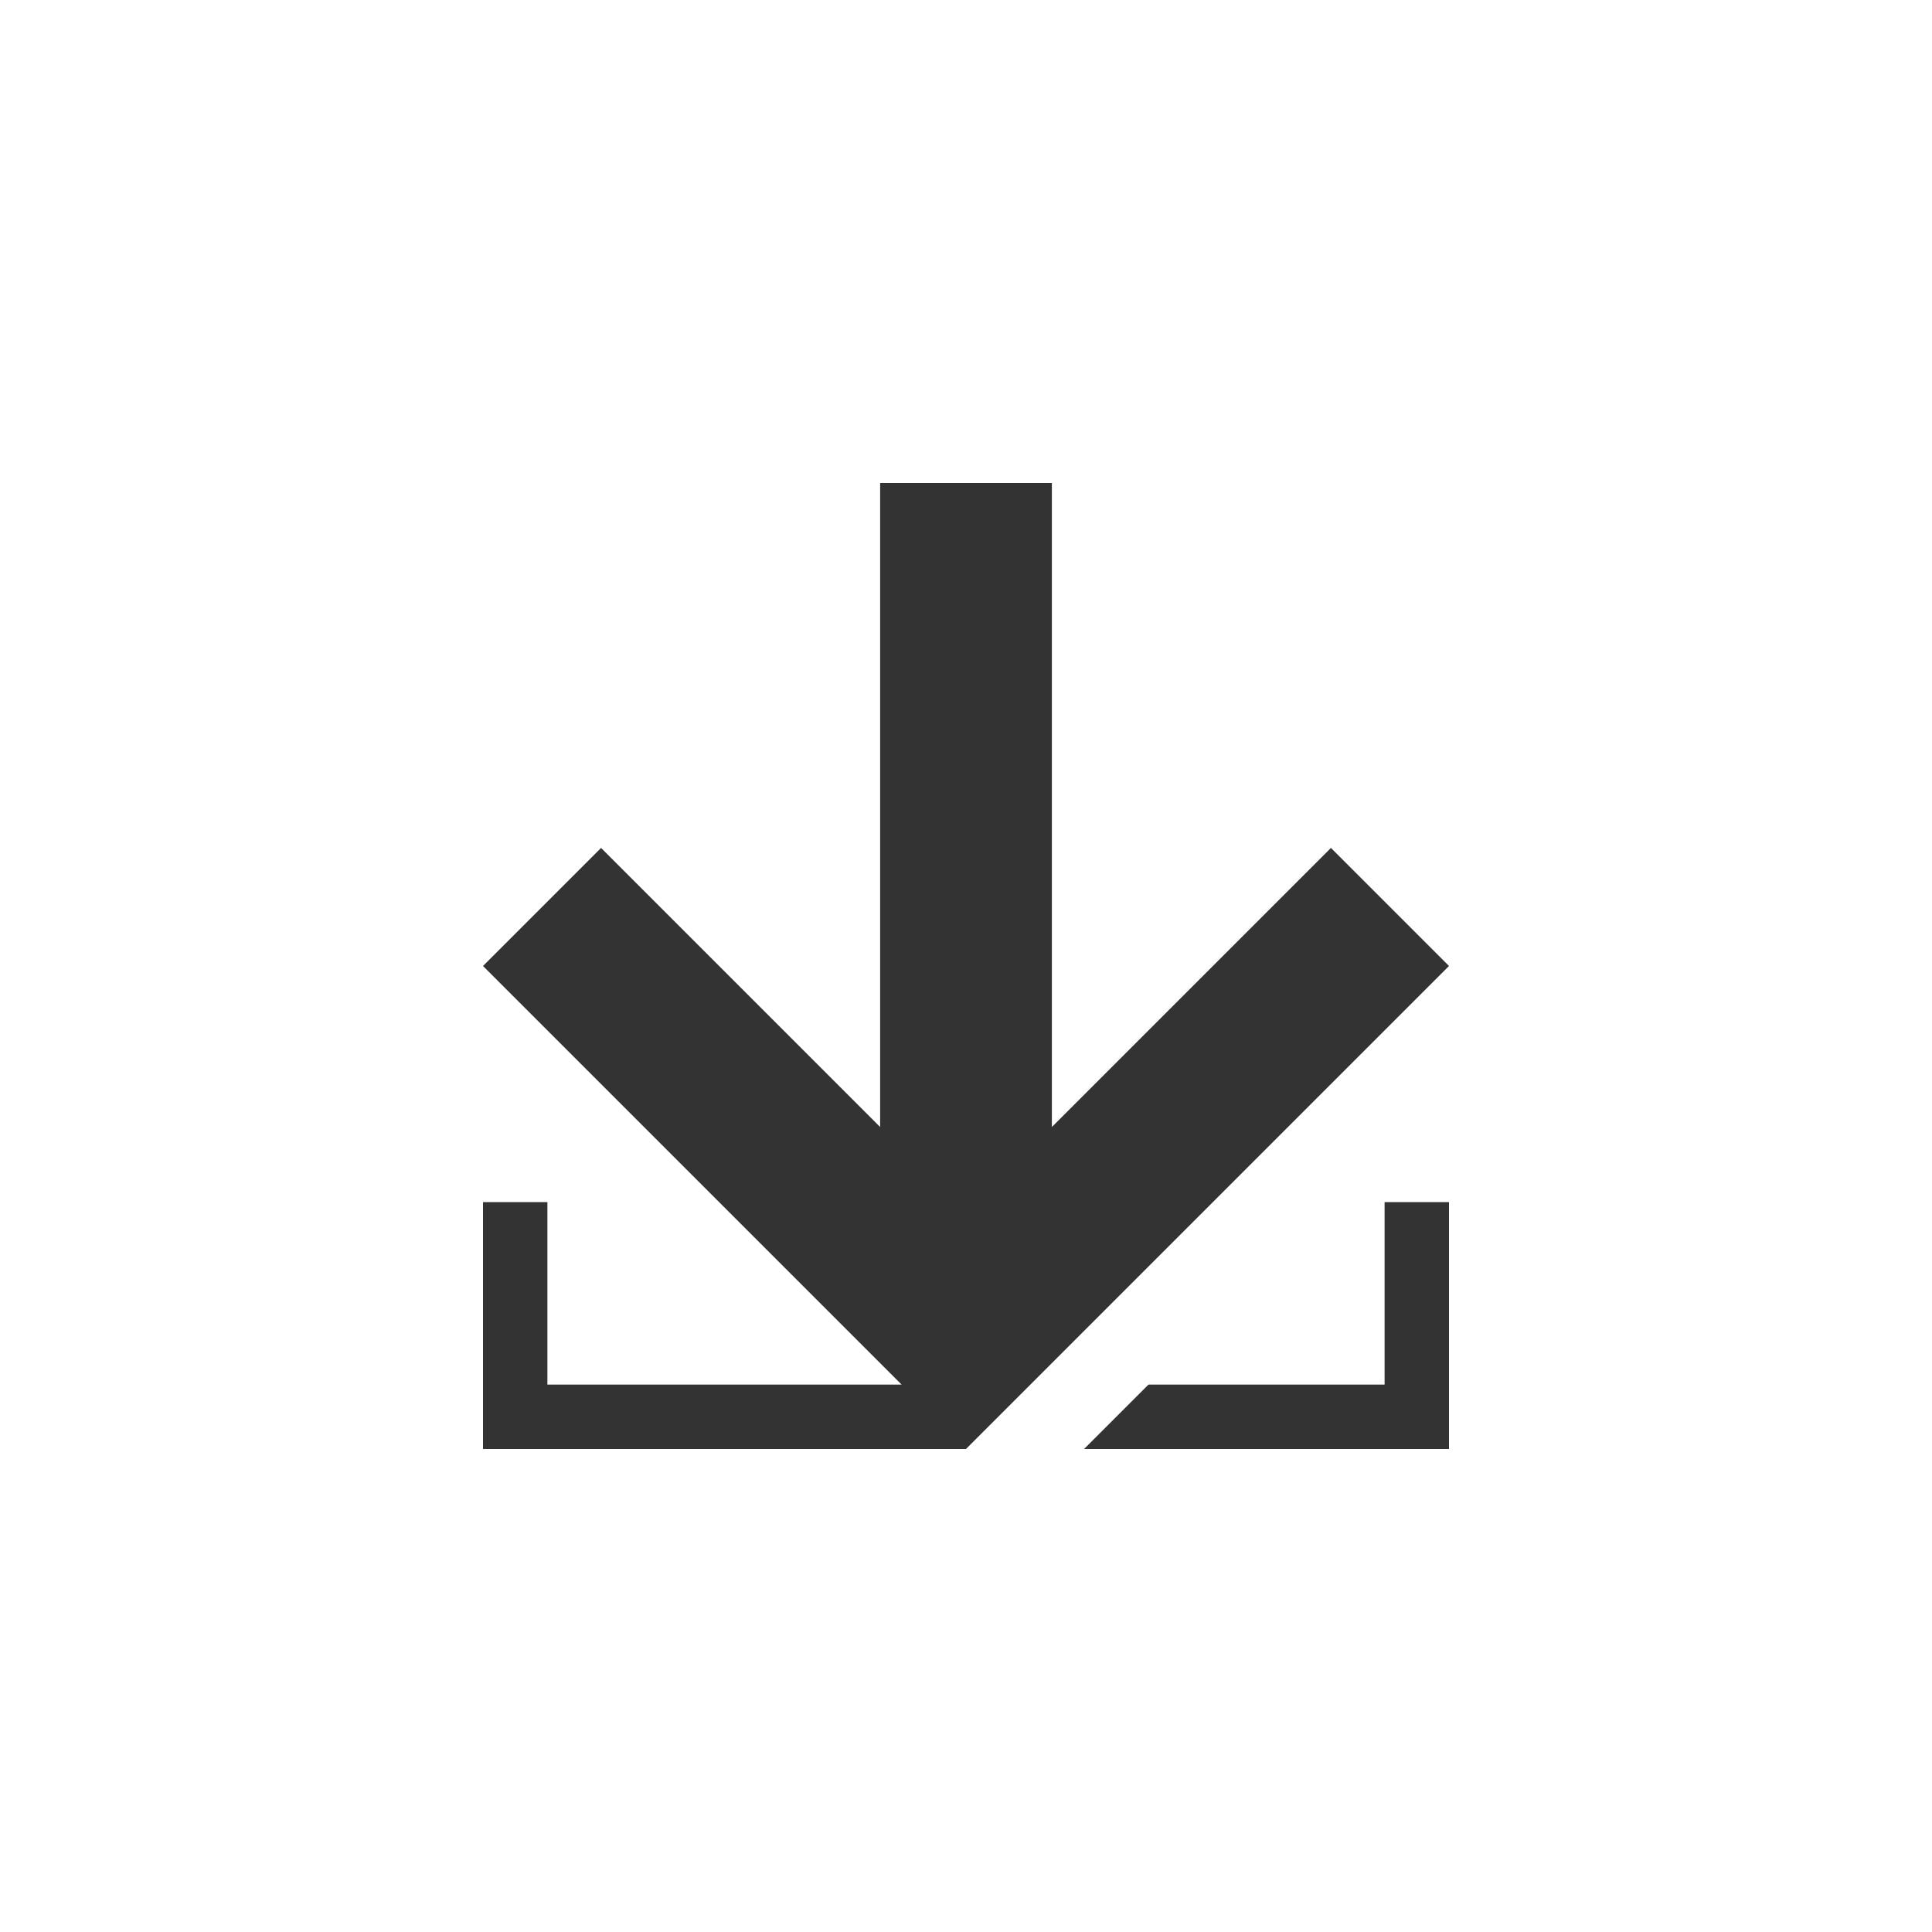 <?xml version="1.0" encoding="utf-8"?>
<!-- Generator: Adobe Illustrator 18.0.0, SVG Export Plug-In . SVG Version: 6.00 Build 0)  -->
<!DOCTYPE svg PUBLIC "-//W3C//DTD SVG 1.1//EN" "http://www.w3.org/Graphics/SVG/1.1/DTD/svg11.dtd">
<svg version="1.1" id="Symbol_Editing_Mode" xmlns="http://www.w3.org/2000/svg" xmlns:xlink="http://www.w3.org/1999/xlink"
	 x="0px" y="0px" viewBox="0 0 18 18" enable-background="new 0 0 18 18" xml:space="preserve">
<g id="Playlister_1_">
</g>
<g>
	<g>
		<polygon fill="#333333" points="12.4,7.9 9.8,10.5 9.8,4.5 8.2,4.5 8.2,10.5 5.6,7.9 4.5,9 8.4,12.9 5.1,12.9 5.1,11.2 4.5,11.2 
			4.5,13.5 4.9,13.5 5.6,13.5 8.7,13.5 9,13.5 9,13.5 9,13.5 9,13.5 9,13.5 9,13.5 9,13.5 13.5,9 		"/>
		<polygon fill="#333333" points="12.9,12.9 10.7,12.9 10.1,13.5 10.7,13.5 12.4,13.5 13.5,13.5 13.5,12.4 13.5,11.2 12.9,11.2 		
			"/>
	</g>
</g>
</svg>
